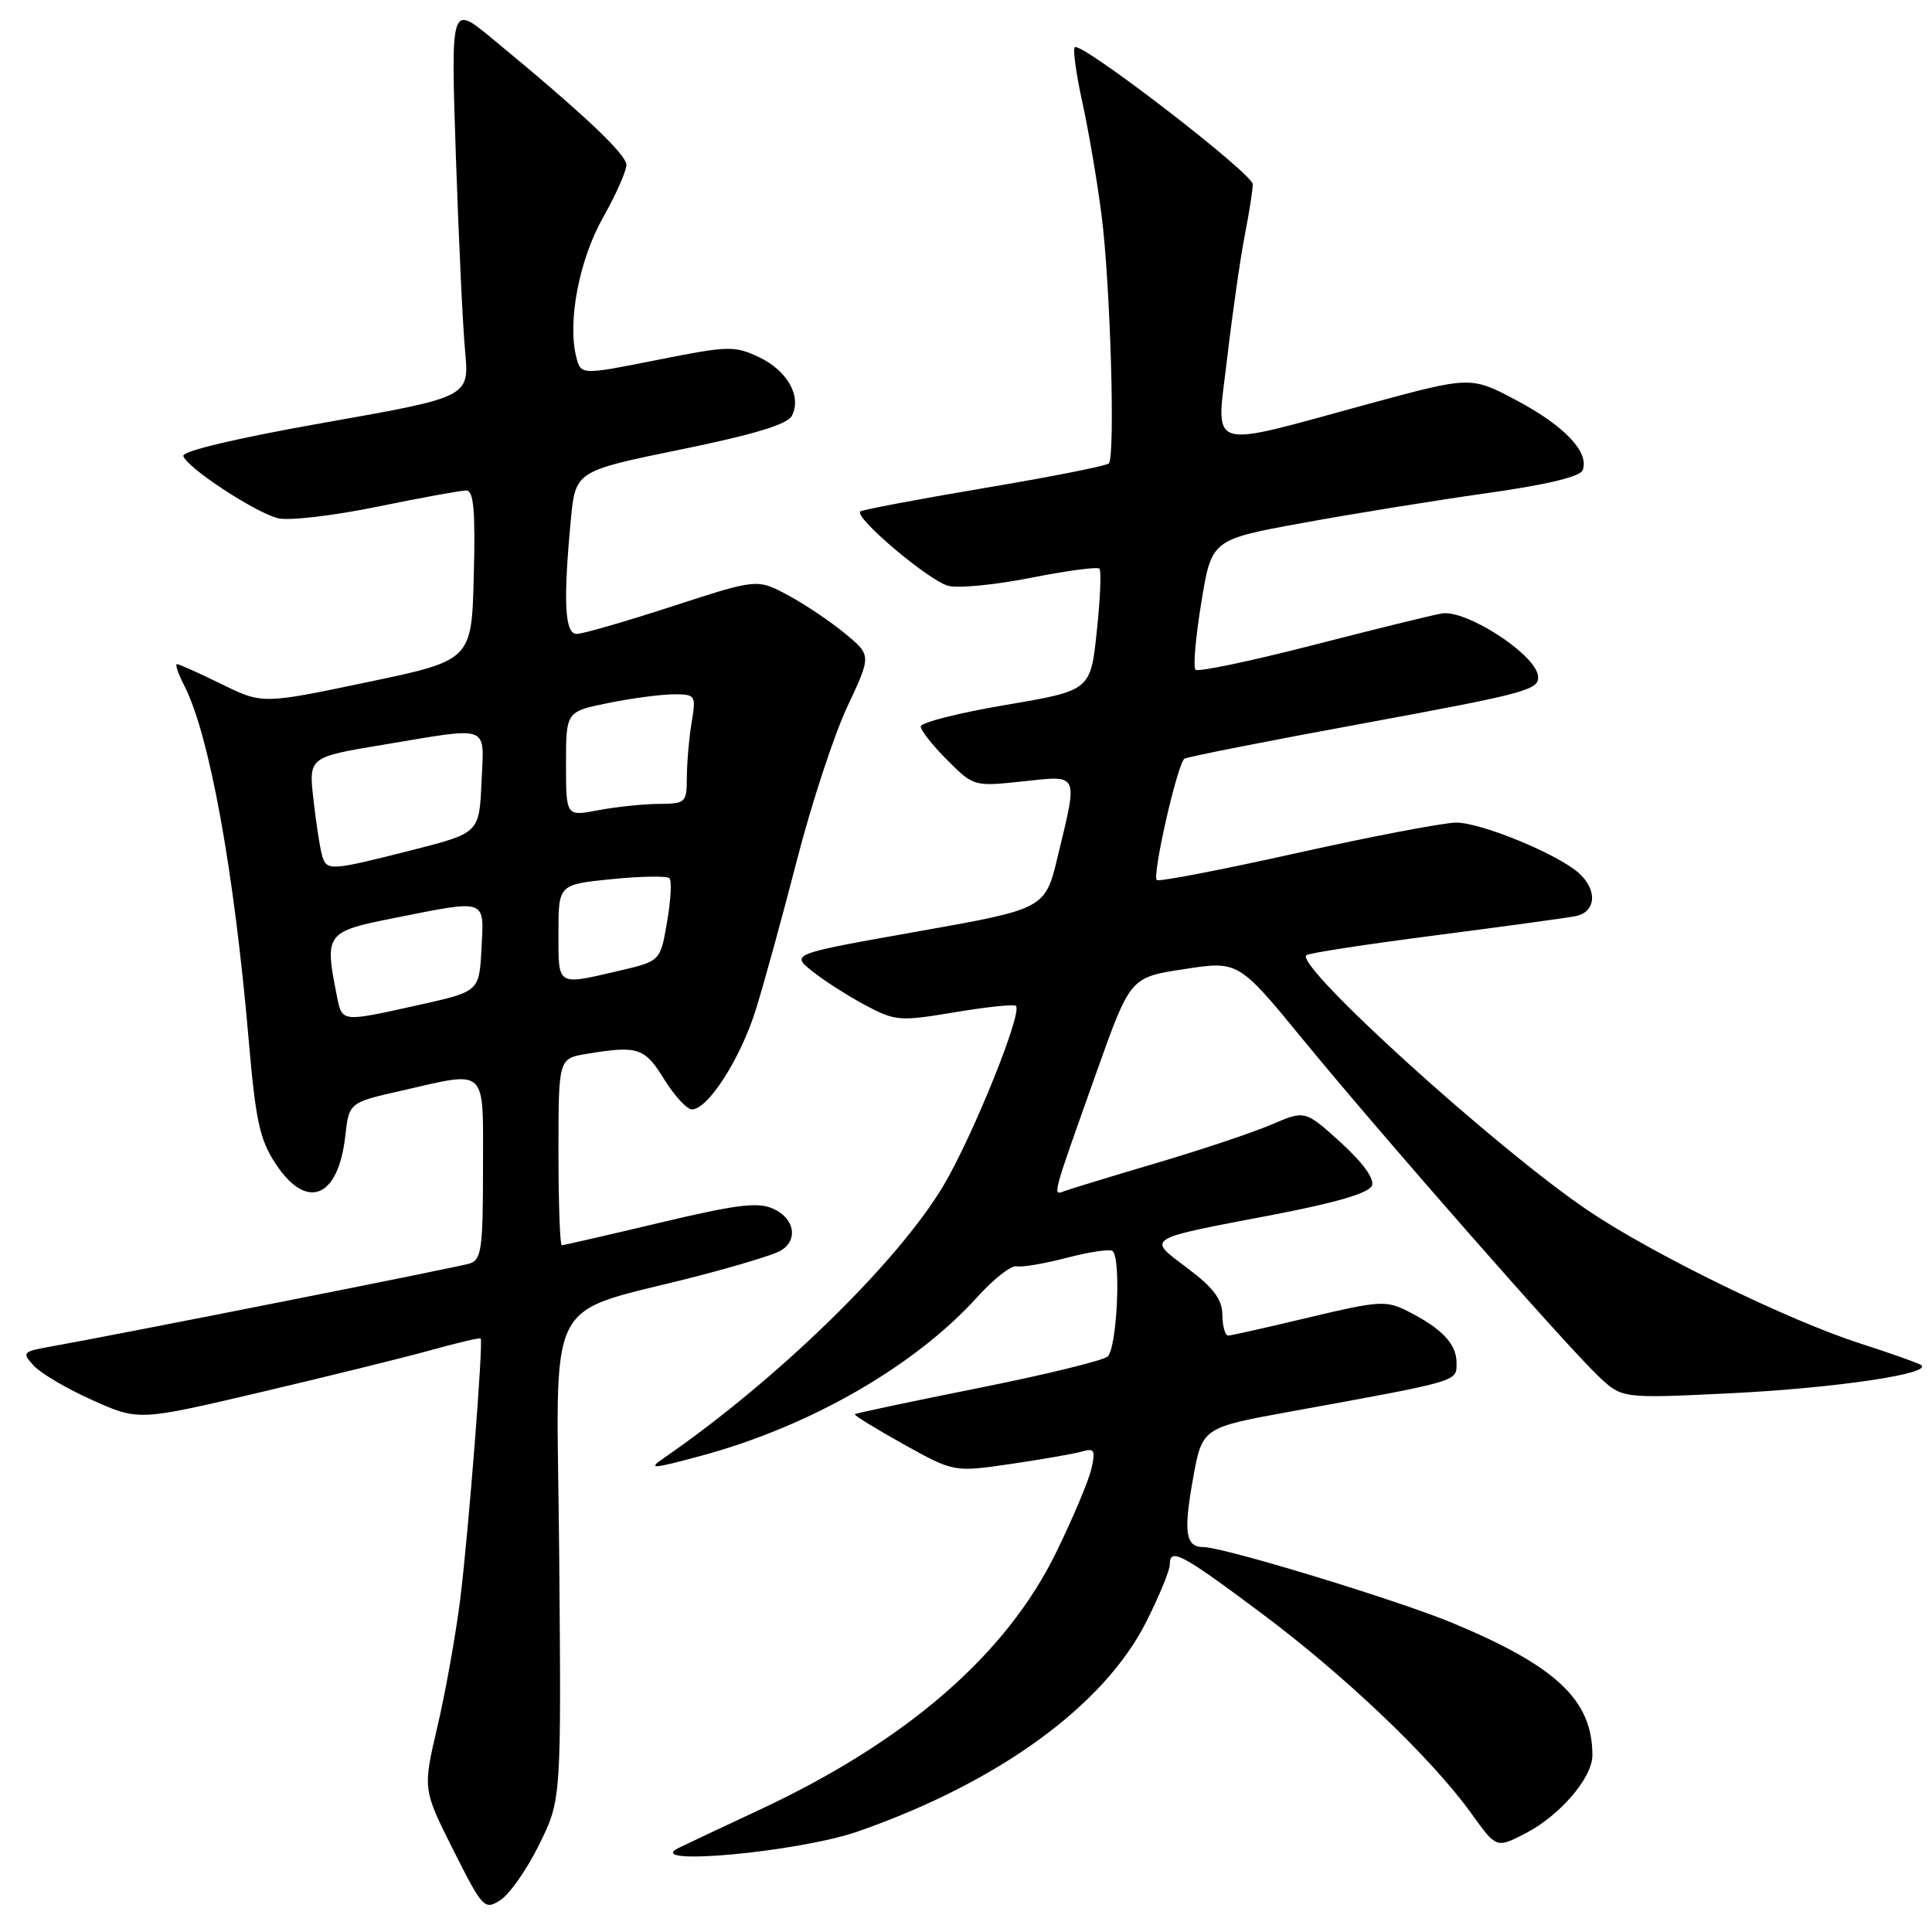 <?xml version="1.0" encoding="UTF-8" standalone="no"?>
<!DOCTYPE svg PUBLIC "-//W3C//DTD SVG 1.1//EN" "http://www.w3.org/Graphics/SVG/1.1/DTD/svg11.dtd" >
<svg xmlns="http://www.w3.org/2000/svg" xmlns:xlink="http://www.w3.org/1999/xlink" version="1.1" viewBox="0 0 256 256">
 <g >
 <path fill="currentColor"
d=" M 71.43 244.44 C 74.37 238.50 74.37 238.50 74.10 206.35 C 73.80 170.07 71.53 174.55 93.00 168.94 C 97.67 167.72 102.29 166.32 103.25 165.82 C 105.80 164.52 105.39 161.50 102.49 160.18 C 100.44 159.24 97.69 159.58 87.43 162.02 C 80.52 163.66 74.68 165.00 74.44 165.00 C 74.20 165.00 74.00 159.43 74.00 152.63 C 74.00 140.26 74.00 140.26 77.75 139.64 C 84.52 138.52 85.41 138.81 88.00 143.00 C 89.36 145.20 91.02 147.00 91.69 147.00 C 93.81 147.00 98.13 140.27 100.15 133.78 C 101.23 130.33 103.68 121.42 105.59 114.00 C 107.50 106.58 110.50 97.42 112.26 93.67 C 115.47 86.83 115.47 86.83 111.98 83.95 C 110.07 82.37 106.66 80.08 104.42 78.87 C 100.33 76.68 100.33 76.68 89.09 80.34 C 82.90 82.35 77.20 84.00 76.42 84.00 C 74.83 84.00 74.61 79.82 75.63 68.96 C 76.25 62.42 76.25 62.42 90.16 59.57 C 99.81 57.60 104.34 56.23 104.92 55.11 C 106.26 52.55 104.36 49.14 100.60 47.34 C 97.33 45.79 96.54 45.81 87.05 47.70 C 76.97 49.71 76.97 49.71 76.35 47.27 C 75.18 42.58 76.75 34.41 79.91 28.81 C 81.61 25.80 83.00 22.67 83.00 21.85 C 83.00 20.44 77.22 15.00 65.12 5.03 C 59.74 0.60 59.74 0.60 60.40 20.55 C 60.77 31.52 61.32 43.22 61.63 46.55 C 62.19 52.61 62.19 52.61 43.07 55.99 C 31.35 58.06 24.08 59.78 24.29 60.43 C 24.77 61.98 33.82 67.92 36.84 68.67 C 38.25 69.03 44.15 68.34 49.95 67.15 C 55.75 65.96 61.08 64.99 61.78 64.99 C 62.77 65.00 63.00 67.62 62.78 76.25 C 62.50 87.50 62.50 87.50 48.63 90.40 C 34.77 93.30 34.77 93.30 29.36 90.65 C 26.39 89.19 23.73 88.00 23.45 88.00 C 23.18 88.00 23.60 89.26 24.39 90.79 C 27.74 97.26 31.03 115.39 32.97 137.98 C 33.88 148.54 34.43 151.05 36.54 154.23 C 40.65 160.45 44.82 158.78 45.75 150.55 C 46.25 146.10 46.25 146.10 53.07 144.55 C 64.76 141.89 64.00 141.17 64.00 154.93 C 64.00 165.42 63.79 166.93 62.25 167.42 C 60.69 167.91 16.40 176.69 6.65 178.44 C 3.00 179.09 2.89 179.22 4.46 180.95 C 5.36 181.95 8.86 184.01 12.23 185.52 C 18.36 188.27 18.36 188.27 34.43 184.50 C 43.27 182.42 53.42 179.92 56.99 178.93 C 60.55 177.94 63.57 177.23 63.69 177.35 C 64.07 177.73 62.07 203.19 60.97 212.00 C 60.38 216.68 59.03 224.23 57.96 228.79 C 56.02 237.08 56.02 237.08 60.06 245.13 C 63.97 252.89 64.19 253.12 66.30 251.78 C 67.51 251.01 69.82 247.71 71.43 244.44 Z  M 113.70 242.67 C 132.39 236.14 146.38 225.94 151.95 214.77 C 153.63 211.42 155.00 208.08 155.00 207.34 C 155.00 205.02 156.48 205.80 167.01 213.66 C 178.15 221.96 189.70 232.97 194.96 240.29 C 198.27 244.90 198.27 244.90 202.01 243.00 C 206.65 240.63 211.00 235.59 211.00 232.57 C 211.00 225.28 206.25 220.79 192.46 215.05 C 185.21 212.03 162.14 205.00 159.48 205.00 C 157.10 205.00 156.80 203.10 158.06 196.05 C 159.29 189.17 159.29 189.17 170.89 187.06 C 193.61 182.92 193.00 183.10 193.00 180.58 C 193.00 178.07 191.06 176.03 186.47 173.71 C 183.68 172.30 182.67 172.36 173.47 174.56 C 167.99 175.87 163.16 176.96 162.75 176.97 C 162.34 176.99 161.99 175.76 161.97 174.25 C 161.95 172.17 160.82 170.66 157.37 168.06 C 151.93 163.96 151.44 164.26 168.87 160.93 C 177.10 159.35 181.42 158.07 181.79 157.10 C 182.14 156.19 180.57 154.03 177.64 151.37 C 172.92 147.10 172.92 147.10 168.48 149.01 C 166.03 150.06 159.19 152.35 153.27 154.10 C 147.34 155.85 141.87 157.52 141.09 157.81 C 139.43 158.43 139.29 158.95 145.32 142.00 C 149.77 129.50 149.77 129.50 156.93 128.41 C 164.10 127.31 164.10 127.31 172.79 137.91 C 183.28 150.69 207.57 178.37 211.86 182.41 C 214.94 185.31 214.94 185.31 229.22 184.62 C 243.29 183.93 256.44 181.97 254.49 180.84 C 253.95 180.53 250.35 179.26 246.50 178.02 C 237.02 174.98 219.05 166.21 210.50 160.45 C 198.44 152.34 171.62 128.04 173.09 126.57 C 173.36 126.30 180.99 125.13 190.04 123.96 C 199.09 122.79 207.51 121.64 208.75 121.40 C 211.48 120.87 211.72 117.96 209.22 115.70 C 206.45 113.19 196.28 109.00 192.97 109.00 C 191.33 109.00 181.83 110.81 171.86 113.03 C 161.89 115.25 153.53 116.86 153.28 116.61 C 152.64 115.98 156.04 101.09 156.95 100.53 C 157.36 100.28 168.13 98.15 180.89 95.81 C 202.43 91.84 204.06 91.40 203.79 89.52 C 203.38 86.63 194.21 80.72 191.02 81.29 C 189.63 81.54 181.86 83.45 173.75 85.54 C 165.64 87.62 158.73 89.07 158.41 88.74 C 158.08 88.42 158.43 84.40 159.18 79.83 C 160.54 71.50 160.54 71.50 172.52 69.31 C 179.11 68.10 190.06 66.33 196.85 65.37 C 204.85 64.25 209.38 63.17 209.71 62.31 C 210.62 59.94 207.34 56.46 201.06 53.11 C 194.92 49.84 194.92 49.84 181.56 53.46 C 159.43 59.48 161.14 60.03 162.62 47.35 C 163.32 41.38 164.37 34.08 164.95 31.11 C 165.53 28.15 166.00 25.14 166.00 24.42 C 166.00 23.00 143.21 5.45 142.41 6.26 C 142.14 6.53 142.60 9.84 143.43 13.62 C 144.26 17.41 145.40 24.10 145.96 28.50 C 147.13 37.59 147.80 60.54 146.92 61.41 C 146.60 61.73 139.18 63.20 130.42 64.67 C 121.66 66.15 114.28 67.54 114.00 67.77 C 113.11 68.53 123.13 77.00 125.67 77.63 C 127.02 77.97 131.97 77.49 136.66 76.55 C 141.35 75.62 145.41 75.08 145.68 75.35 C 145.95 75.61 145.79 79.36 145.33 83.67 C 144.50 91.50 144.50 91.50 133.25 93.41 C 127.06 94.46 122.00 95.74 122.00 96.26 C 122.00 96.78 123.58 98.78 125.51 100.71 C 129.01 104.21 129.06 104.23 135.51 103.54 C 143.05 102.73 142.85 102.30 140.16 113.46 C 138.49 120.43 138.49 120.43 121.63 123.42 C 104.78 126.41 104.78 126.41 107.64 128.70 C 109.21 129.95 112.38 131.98 114.67 133.20 C 118.65 135.31 119.21 135.35 126.51 134.13 C 130.73 133.42 134.38 133.04 134.62 133.29 C 135.51 134.18 128.91 150.53 125.01 157.10 C 118.98 167.25 102.94 182.88 87.96 193.20 C 85.79 194.70 86.37 194.66 92.83 192.92 C 107.29 189.03 121.23 181.02 129.52 171.84 C 131.68 169.45 134.01 167.63 134.70 167.79 C 135.39 167.95 138.41 167.43 141.42 166.65 C 144.43 165.86 147.14 165.47 147.44 165.78 C 148.58 166.91 147.99 178.76 146.75 179.76 C 146.06 180.31 138.30 182.20 129.51 183.95 C 120.72 185.71 113.41 187.26 113.27 187.39 C 113.14 187.53 116.03 189.31 119.71 191.36 C 126.40 195.08 126.40 195.08 133.95 193.98 C 138.10 193.37 142.35 192.63 143.39 192.33 C 145.02 191.85 145.18 192.17 144.61 194.64 C 144.25 196.21 142.16 201.18 139.96 205.67 C 133.35 219.25 120.11 230.73 100.55 239.85 C 96.12 241.92 91.38 244.15 90.00 244.82 C 84.80 247.34 105.79 245.43 113.70 242.67 Z  M 44.62 131.88 C 42.99 123.69 43.17 123.44 52.25 121.64 C 64.61 119.18 64.15 119.02 63.80 125.69 C 63.50 131.38 63.50 131.38 55.50 133.16 C 45.09 135.47 45.35 135.50 44.62 131.88 Z  M 74.00 123.60 C 74.00 117.20 74.00 117.20 81.06 116.49 C 84.94 116.10 88.38 116.05 88.70 116.37 C 89.03 116.69 88.89 119.30 88.39 122.16 C 87.50 127.36 87.50 127.36 82.00 128.64 C 73.70 130.57 74.00 130.76 74.00 123.60 Z  M 42.65 113.25 C 42.38 112.29 41.88 108.99 41.53 105.91 C 40.90 100.32 40.90 100.32 50.90 98.66 C 65.19 96.29 64.14 95.88 63.80 103.69 C 63.50 110.38 63.50 110.38 54.50 112.67 C 43.60 115.43 43.26 115.45 42.65 113.25 Z  M 75.00 101.23 C 75.00 94.28 75.00 94.28 80.67 93.14 C 83.78 92.51 87.67 92.00 89.30 92.00 C 92.17 92.00 92.24 92.12 91.64 95.75 C 91.30 97.81 91.02 101.08 91.01 103.00 C 91.00 106.37 90.86 106.50 87.25 106.52 C 85.19 106.54 81.59 106.92 79.25 107.36 C 75.00 108.18 75.00 108.18 75.00 101.23 Z "/>
</g>
</svg>